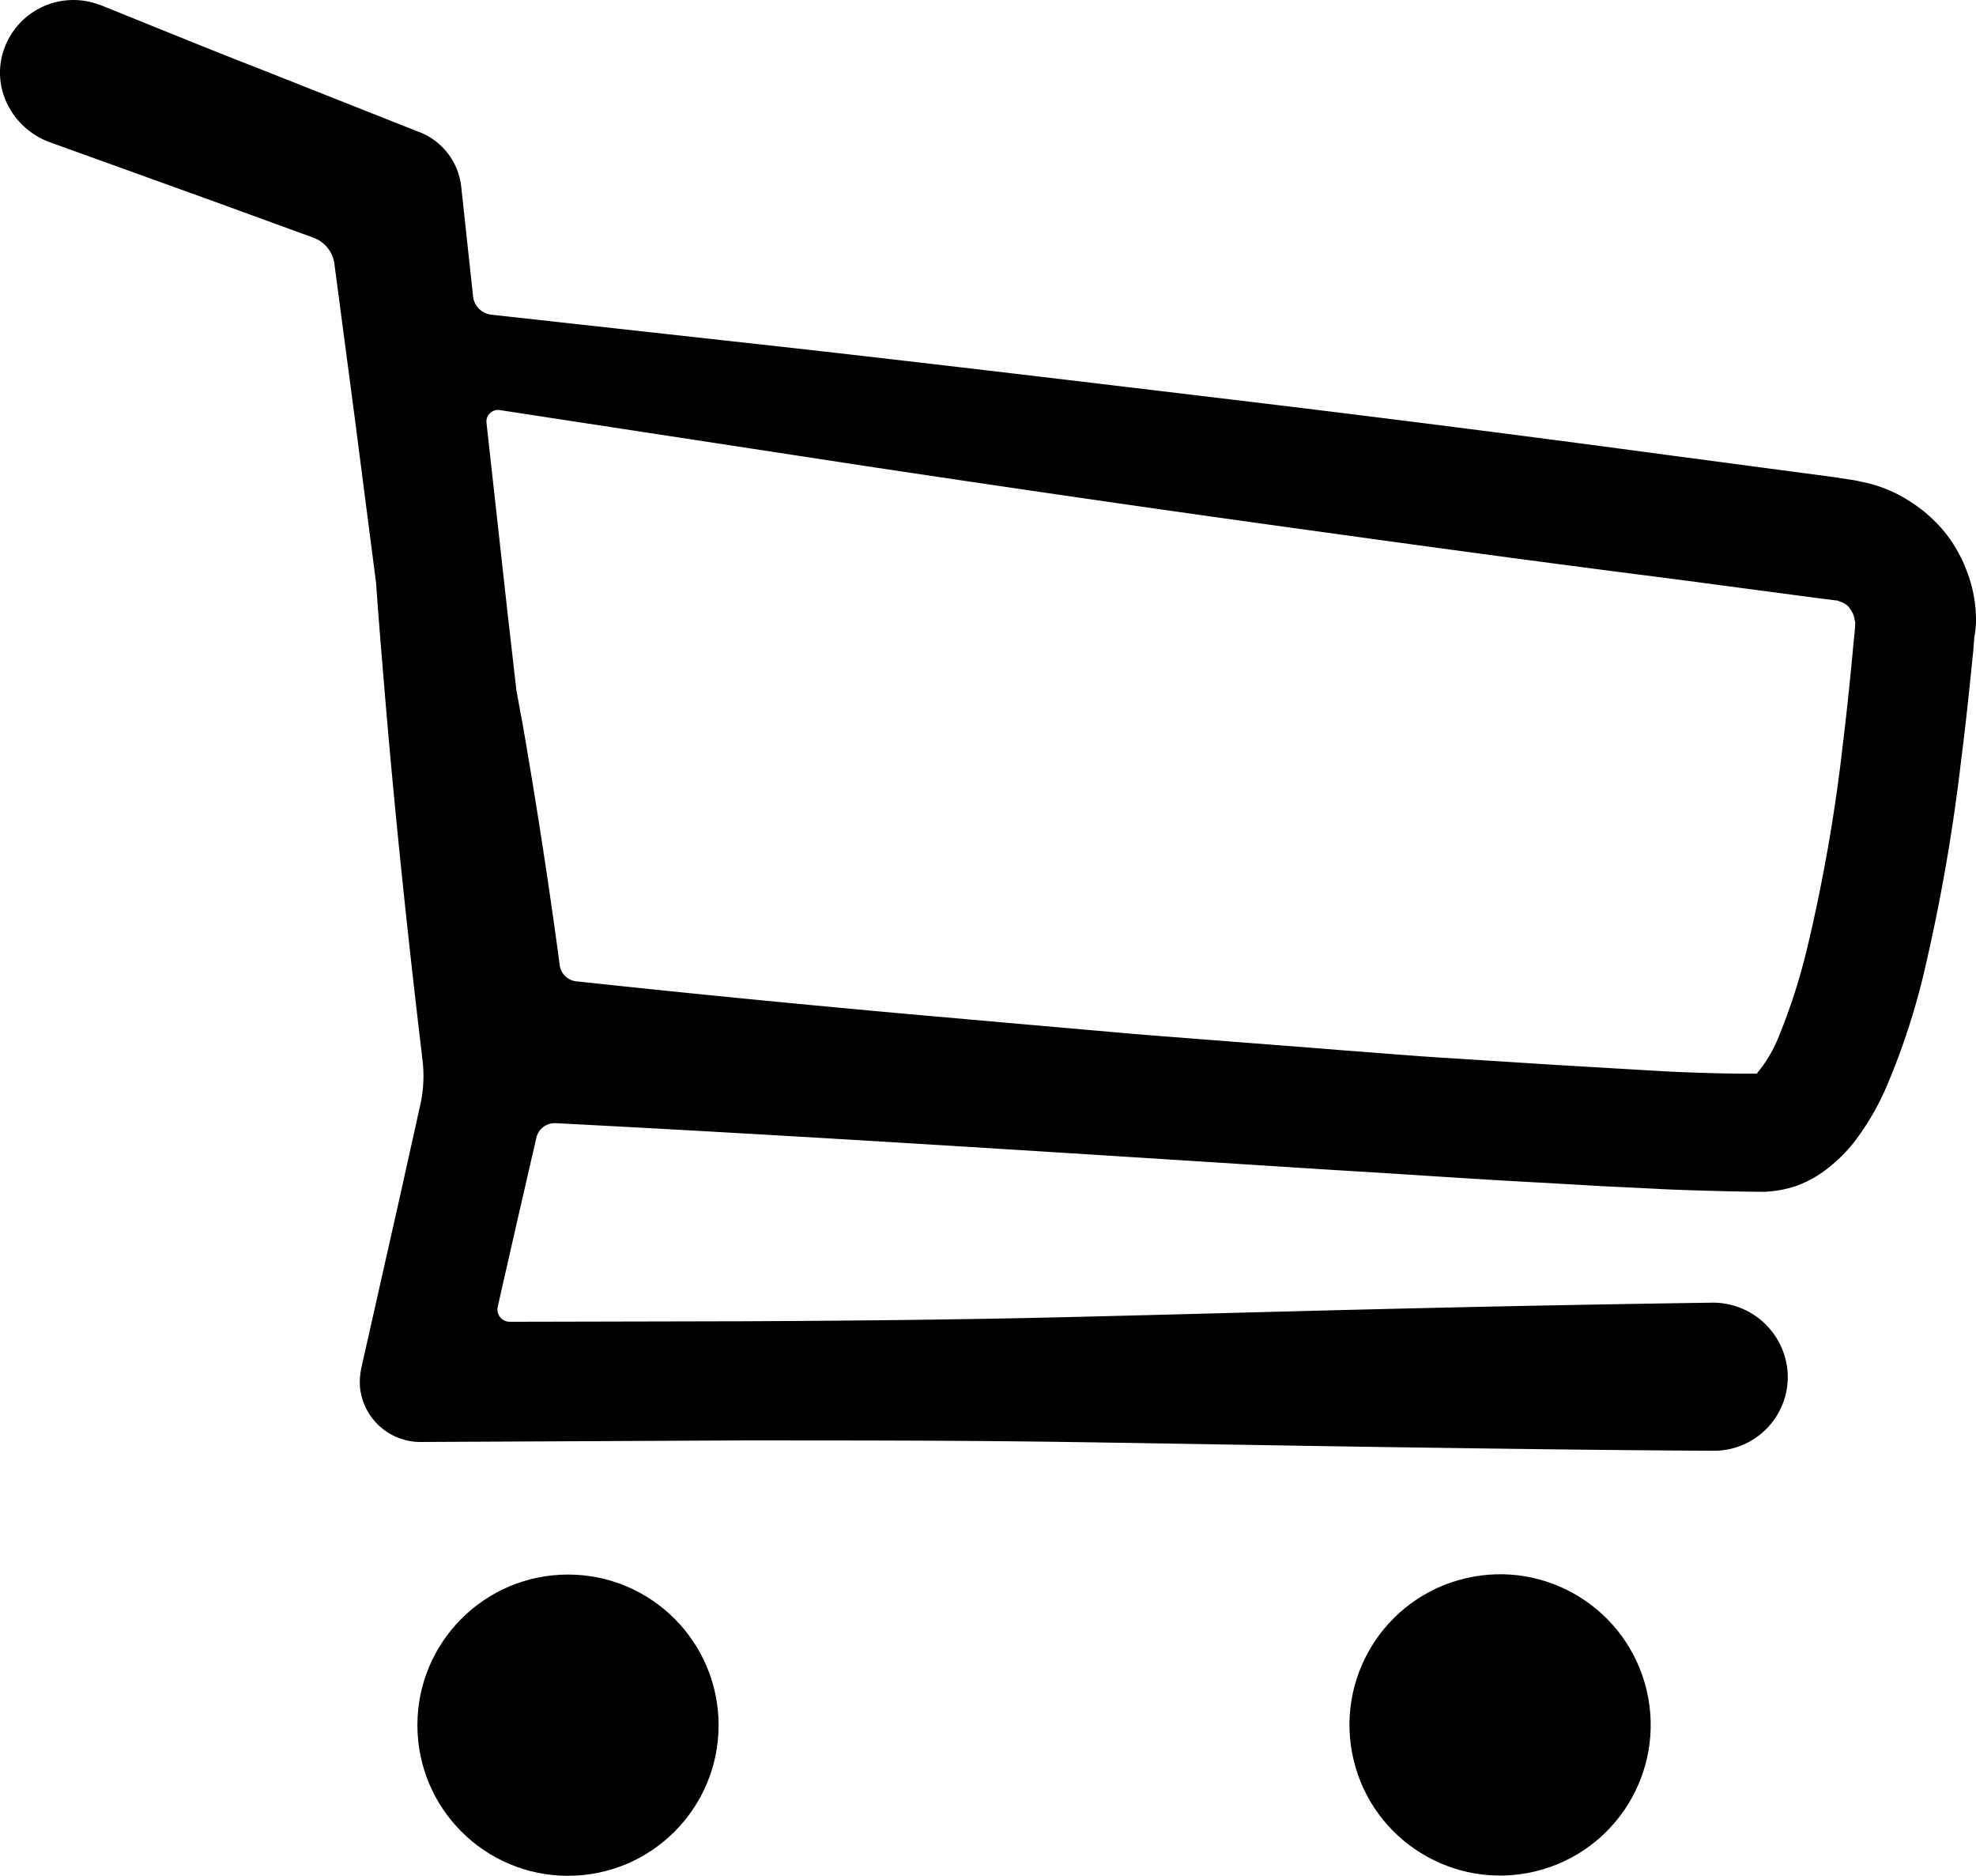 <svg id="Layer_1" data-name="Layer 1" xmlns="http://www.w3.org/2000/svg" viewBox="0 0 383.13 363.63"><title>cart-icon-black2</title><g id="Layer_2" data-name="Layer 2"><path d="M383.13,119.73a26.45,26.45,0,0,0-1.7-8.8,27.69,27.69,0,0,0-4.3-7.7,28.51,28.51,0,0,0-6.6-5.9,26.78,26.78,0,0,0-8.1-3.6c-0.7-.2-1.5-0.3-2.2-0.5l-1.1-.2-0.7-.1-2.6-.4-10.5-1.4-21.1-2.8c-28.2-3.8-56.4-7.4-84.8-10.8s-56.7-6.8-85.1-10L95.23,61a4,4,0,0,1-3.5-3.5l-2.3-21.3a12.89,12.89,0,0,0-8.1-10.6l-0.3-.1-30.8-12.2c-10.3-4-20.5-8.2-30.7-12.3A2.57,2.57,0,0,0,19,.83,14.24,14.24,0,0,0,.63,10c-2.3,7.3,1.9,15,9.1,17.6,10.3,3.7,20.5,7.4,30.8,11.1l20.3,7.4a6.27,6.27,0,0,1,4,5l3.9,29.5,4.2,32.5c0.4,5.9.9,11.9,1.4,17.9,2,24.6,4.6,49.4,7.5,73.7v0.1a25.82,25.82,0,0,1-.3,9.2l-4.2,18.9L70,265.43v0.1a12.72,12.72,0,0,0-.2,3.4,11.78,11.78,0,0,0,11.9,10.6l62.4-.3c20.9,0,41.8,0,62.7.3s41.8,0.7,62.7,1,41.8,0.6,62.7.7h0.3a14.31,14.31,0,0,0,14.1-15.3,14.53,14.53,0,0,0-14.9-13.4c-20.8.3-41.5,0.7-62.3,1.2s-41.8,1.1-62.7,1.6-41.8.7-62.7,0.8l-45.2.1a2.39,2.39,0,0,1-2.3-2.9l3.5-15.4,4-17.4a3.65,3.65,0,0,1,3.7-2.8c50.5,2.6,100.9,5.9,151.3,9.1,13.7,0.8,27.4,1.8,41.1,2.5l10.3,0.6,10.3,0.5c3.4,0.2,7,.3,10.5.4s7.3,0.2,11.1.2a23.64,23.64,0,0,0,5.9-1.1,22.53,22.53,0,0,0,4.9-2.5,30.25,30.25,0,0,0,6.3-5.9,50.44,50.44,0,0,0,6.6-11.4,136.72,136.72,0,0,0,7-21.4,362.4,362.4,0,0,0,7.3-41.8c0.9-6.9,1.6-13.9,2.3-20.8l0.2-2.6A17.43,17.43,0,0,0,383.13,119.73Zm-23.7,4.4c-0.6,6.7-1.3,13.4-2.1,20a328.88,328.88,0,0,1-6.8,39.1,117.27,117.27,0,0,1-5.6,17.6,26.46,26.46,0,0,1-3.6,6.4c-0.3.4-.5,0.6-0.7,0.9-2.8,0-5.4,0-8.6-.1-3.4-.1-6.7-0.2-10.1-0.4l-10.2-.6-10.2-.6-20.4-1.3c-6.8-.4-13.6-1-20.4-1.5-13.6-1.1-27.3-2.1-40.9-3.2l-20.5-1.8-20.4-1.8c-22.4-2-44.9-4.2-67.2-6.6a3.61,3.61,0,0,1-3.2-3.1c-2.1-15.7-4.5-31.2-7.2-46.8-0.4-2.1-.8-4.3-1.2-6.5L98.43,119l-4.1-37a2.25,2.25,0,0,1,2.6-2.5l70.6,10.8c25.9,3.9,51.9,7.7,77.8,11.3s52,7.2,78.1,10.5l19.6,2.6,9.8,1.3,2.5,0.3,0.6,0.1h0.2a0.37,0.37,0,0,1,.3.1,6.12,6.12,0,0,1,1.2.5,2.84,2.84,0,0,1,1,.9,7.46,7.46,0,0,1,.7,1.2,5,5,0,0,1,.3,1.3C359.83,120.23,359.63,122.53,359.43,124.13Z"/><circle cx="110.13" cy="334.43" r="29.2"/><circle cx="290.83" cy="334.4" r="29.2" transform="translate(-69.06 75.79) rotate(-13.29)"/></g></svg>